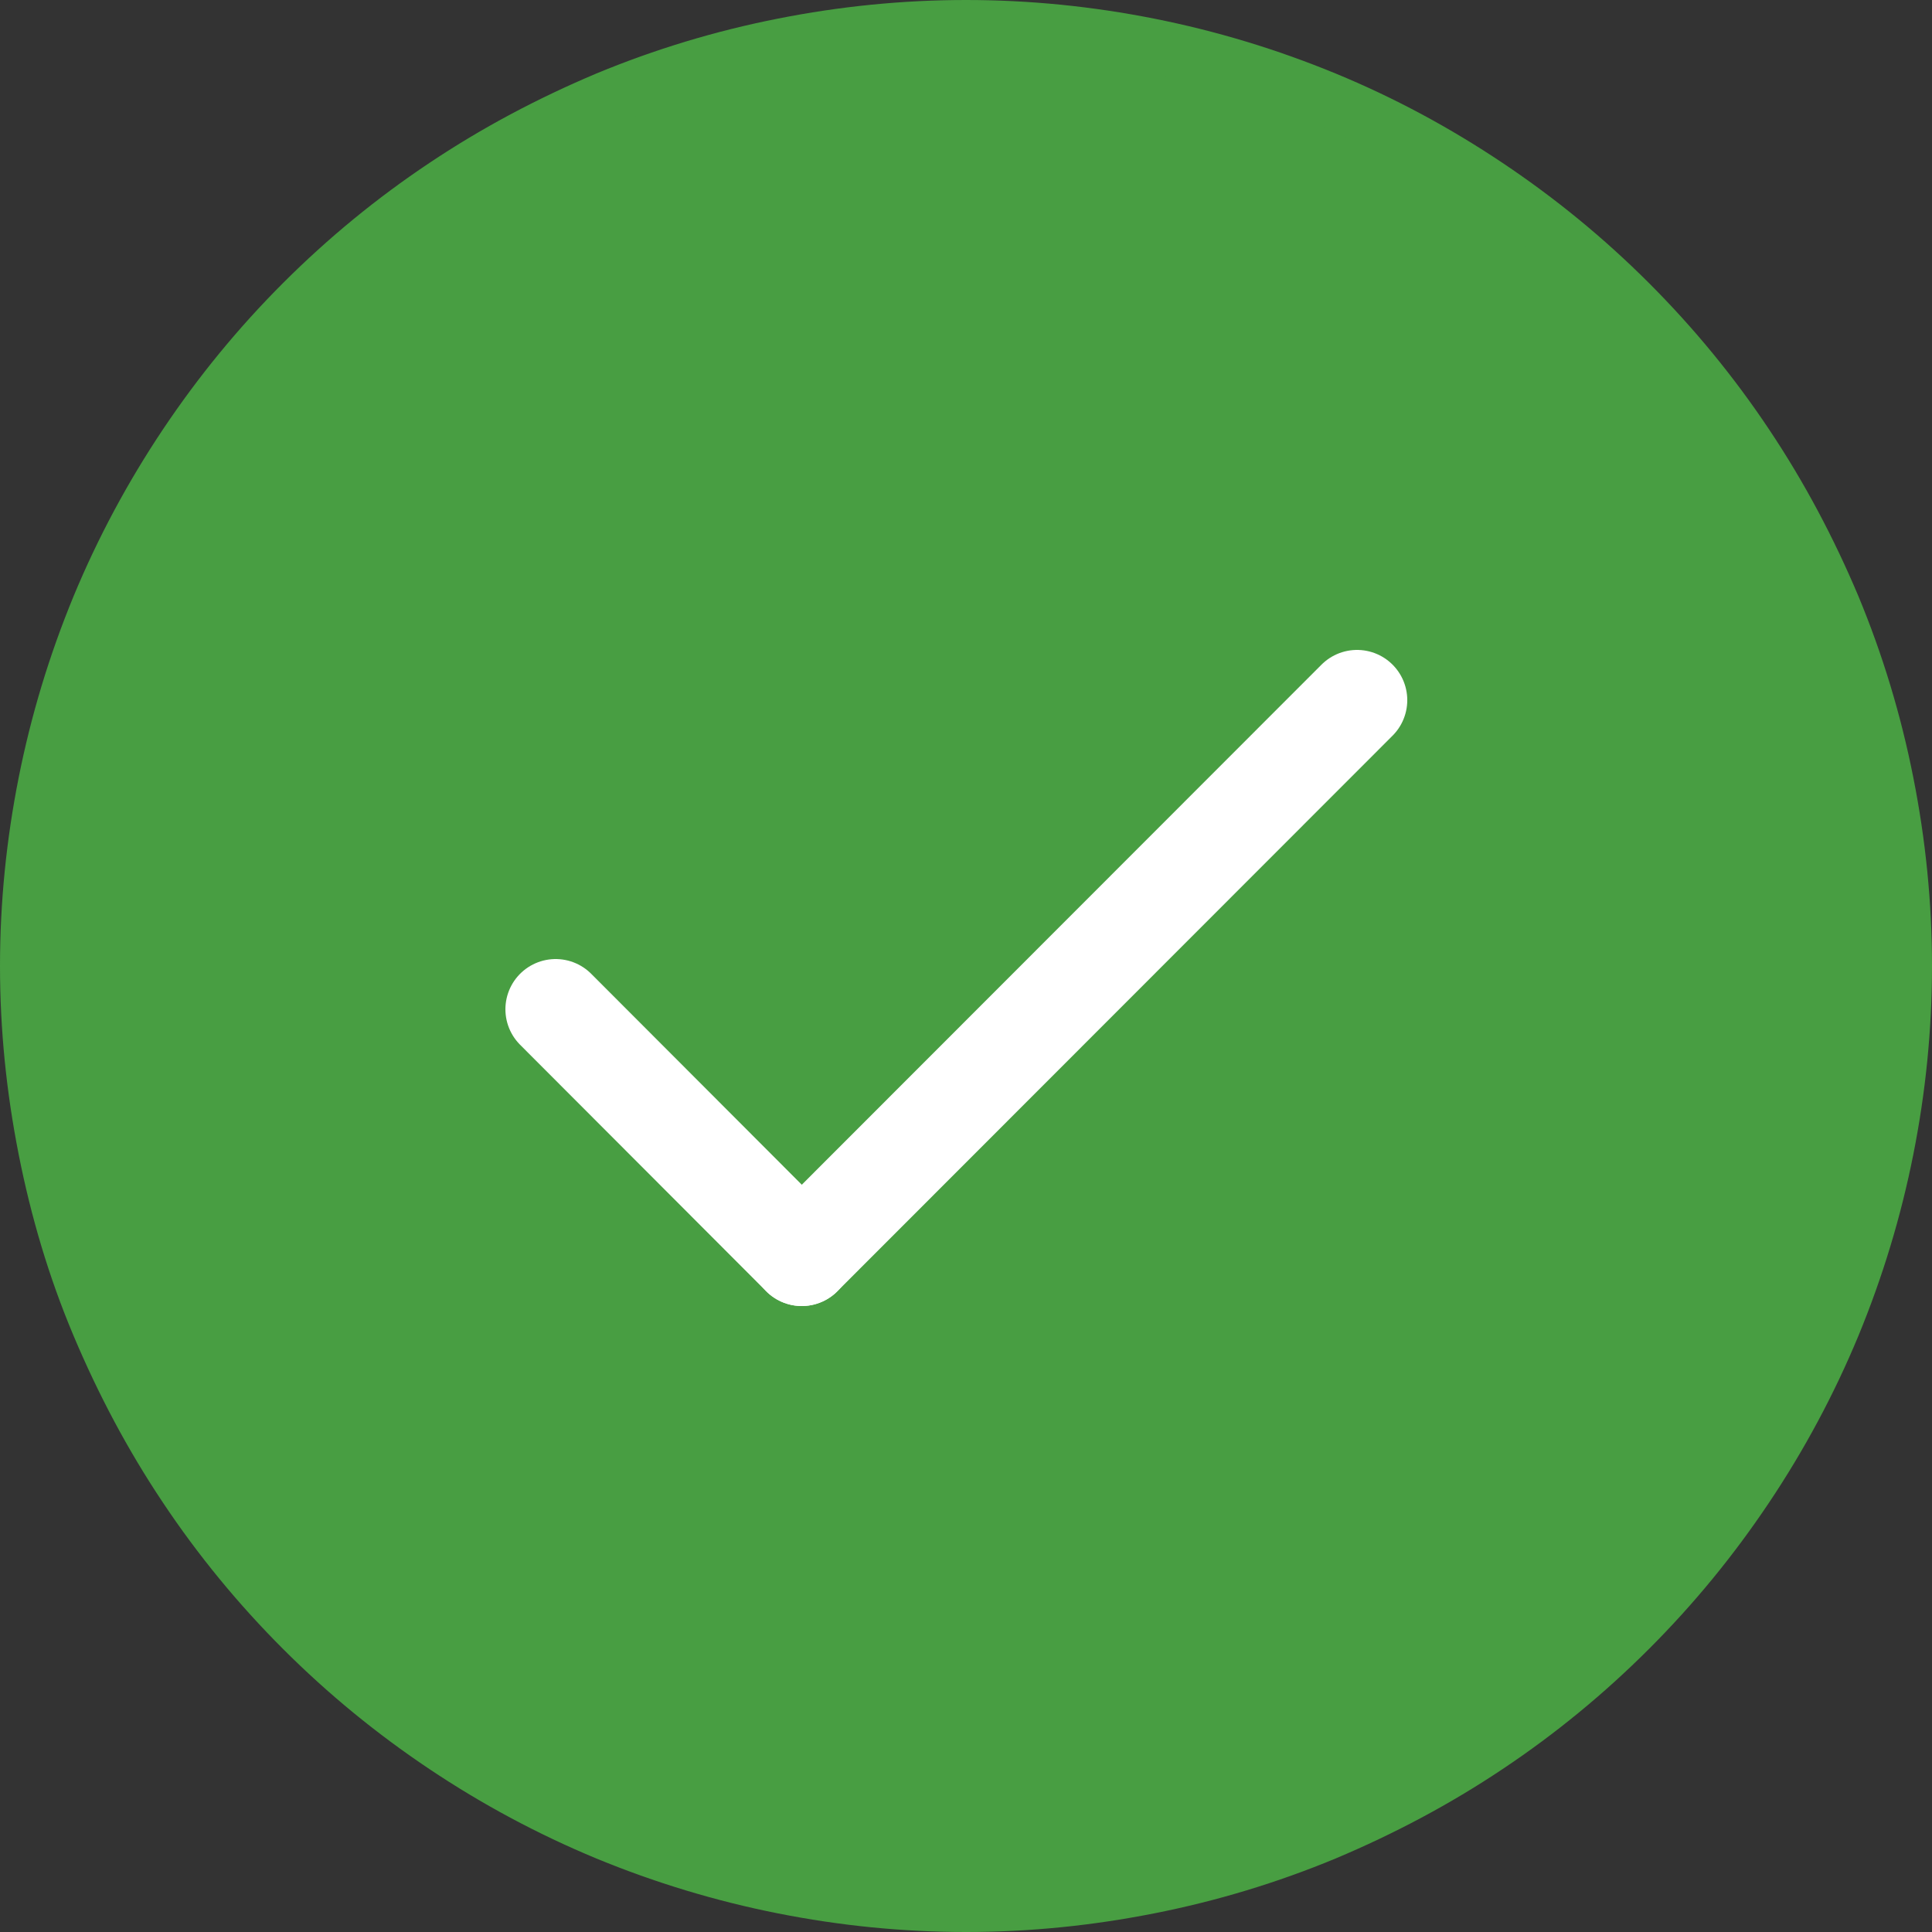 <?xml version="1.0" encoding="utf-8"?>
<!-- Generator: Adobe Illustrator 23.0.4, SVG Export Plug-In . SVG Version: 6.00 Build 0)  -->
<svg version="1.1" id="Layer_1" xmlns="http://www.w3.org/2000/svg" xmlns:xlink="http://www.w3.org/1999/xlink" x="0px" y="0px"
	 viewBox="0 0 50 50" style="enable-background:new 0 0 50 50;" xml:space="preserve">
<rect x="0" y="0" width="50" height="50" fill="#333333" stroke="none"/>
<style type="text/css">
	.st0{fill:#489E42;}
	.st1{fill:none;stroke:#489E42;stroke-width:1.4;}
	.st2{fill:none;stroke:#FFFFFF;stroke-width:2.6;stroke-linecap:round;stroke-miterlimit:10;}
</style>
<path class="st0" d="M25,0.7c1.6,0,3.18,0.16,4.74,0.47s3.08,0.77,4.56,1.38s2.87,1.36,4.2,2.25c1.33,0.89,2.55,1.89,3.68,3.02
	s2.14,2.36,3.02,3.68c0.89,1.33,1.63,2.73,2.25,4.2c0.61,1.47,1.07,2.99,1.38,4.56c0.31,1.56,0.47,3.15,0.47,4.74
	c0,1.6-0.16,3.18-0.47,4.74s-0.77,3.08-1.38,4.56c-0.61,1.47-1.36,2.87-2.25,4.2c-0.89,1.33-1.89,2.55-3.02,3.68
	s-2.36,2.14-3.68,3.02c-1.33,0.89-2.73,1.63-4.2,2.25c-1.47,0.61-2.99,1.07-4.56,1.38S26.6,49.3,25,49.3c-1.6,0-3.18-0.16-4.74-0.47
	c-1.56-0.31-3.08-0.77-4.56-1.38c-1.47-0.61-2.87-1.36-4.2-2.25c-1.33-0.89-2.55-1.89-3.68-3.02c-1.13-1.13-2.14-2.36-3.02-3.68
	c-0.89-1.33-1.63-2.73-2.25-4.2s-1.07-2.99-1.38-4.56S0.7,26.6,0.7,25s0.16-3.18,0.47-4.74c0.31-1.56,0.77-3.08,1.38-4.56
	c0.61-1.47,1.36-2.87,2.25-4.2c0.89-1.33,1.89-2.55,3.02-3.68s2.36-2.14,3.68-3.02c1.33-0.89,2.73-1.63,4.2-2.25
	c1.47-0.61,2.99-1.07,4.56-1.38C21.82,0.86,23.4,0.7,25,0.7z"/>
<path class="st1" d="M25,0.7c1.6,0,3.18,0.16,4.74,0.47s3.08,0.77,4.56,1.38s2.87,1.36,4.2,2.25c1.33,0.89,2.55,1.89,3.68,3.02
	s2.14,2.36,3.02,3.68c0.89,1.33,1.63,2.73,2.25,4.2c0.61,1.47,1.07,2.99,1.38,4.56c0.31,1.56,0.47,3.15,0.47,4.74
	c0,1.6-0.16,3.18-0.47,4.74s-0.77,3.08-1.38,4.56c-0.61,1.47-1.36,2.87-2.25,4.2c-0.89,1.33-1.89,2.55-3.02,3.68
	s-2.36,2.14-3.68,3.02c-1.33,0.89-2.73,1.63-4.2,2.25c-1.47,0.61-2.99,1.07-4.56,1.38S26.6,49.3,25,49.3c-1.6,0-3.18-0.16-4.74-0.47
	c-1.56-0.31-3.08-0.77-4.56-1.38c-1.47-0.61-2.87-1.36-4.2-2.25c-1.33-0.89-2.55-1.89-3.68-3.02c-1.13-1.13-2.14-2.36-3.02-3.68
	c-0.89-1.33-1.63-2.73-2.25-4.2s-1.07-2.99-1.38-4.56S0.7,26.6,0.7,25s0.16-3.18,0.47-4.74c0.31-1.56,0.77-3.08,1.38-4.56
	c0.61-1.47,1.36-2.87,2.25-4.2c0.89-1.33,1.89-2.55,3.02-3.68s2.36-2.14,3.68-3.02c1.33-0.89,2.73-1.63,4.2-2.25
	c1.47-0.61,2.99-1.07,4.56-1.38C21.82,0.86,23.4,0.7,25,0.7z"/>
<line class="st2" x1="20.75" y1="32.5" x2="35.12" y2="18.12"/>
<line class="st2" x1="14.38" y1="26.12" x2="20.75" y2="32.5"/>
</svg>
